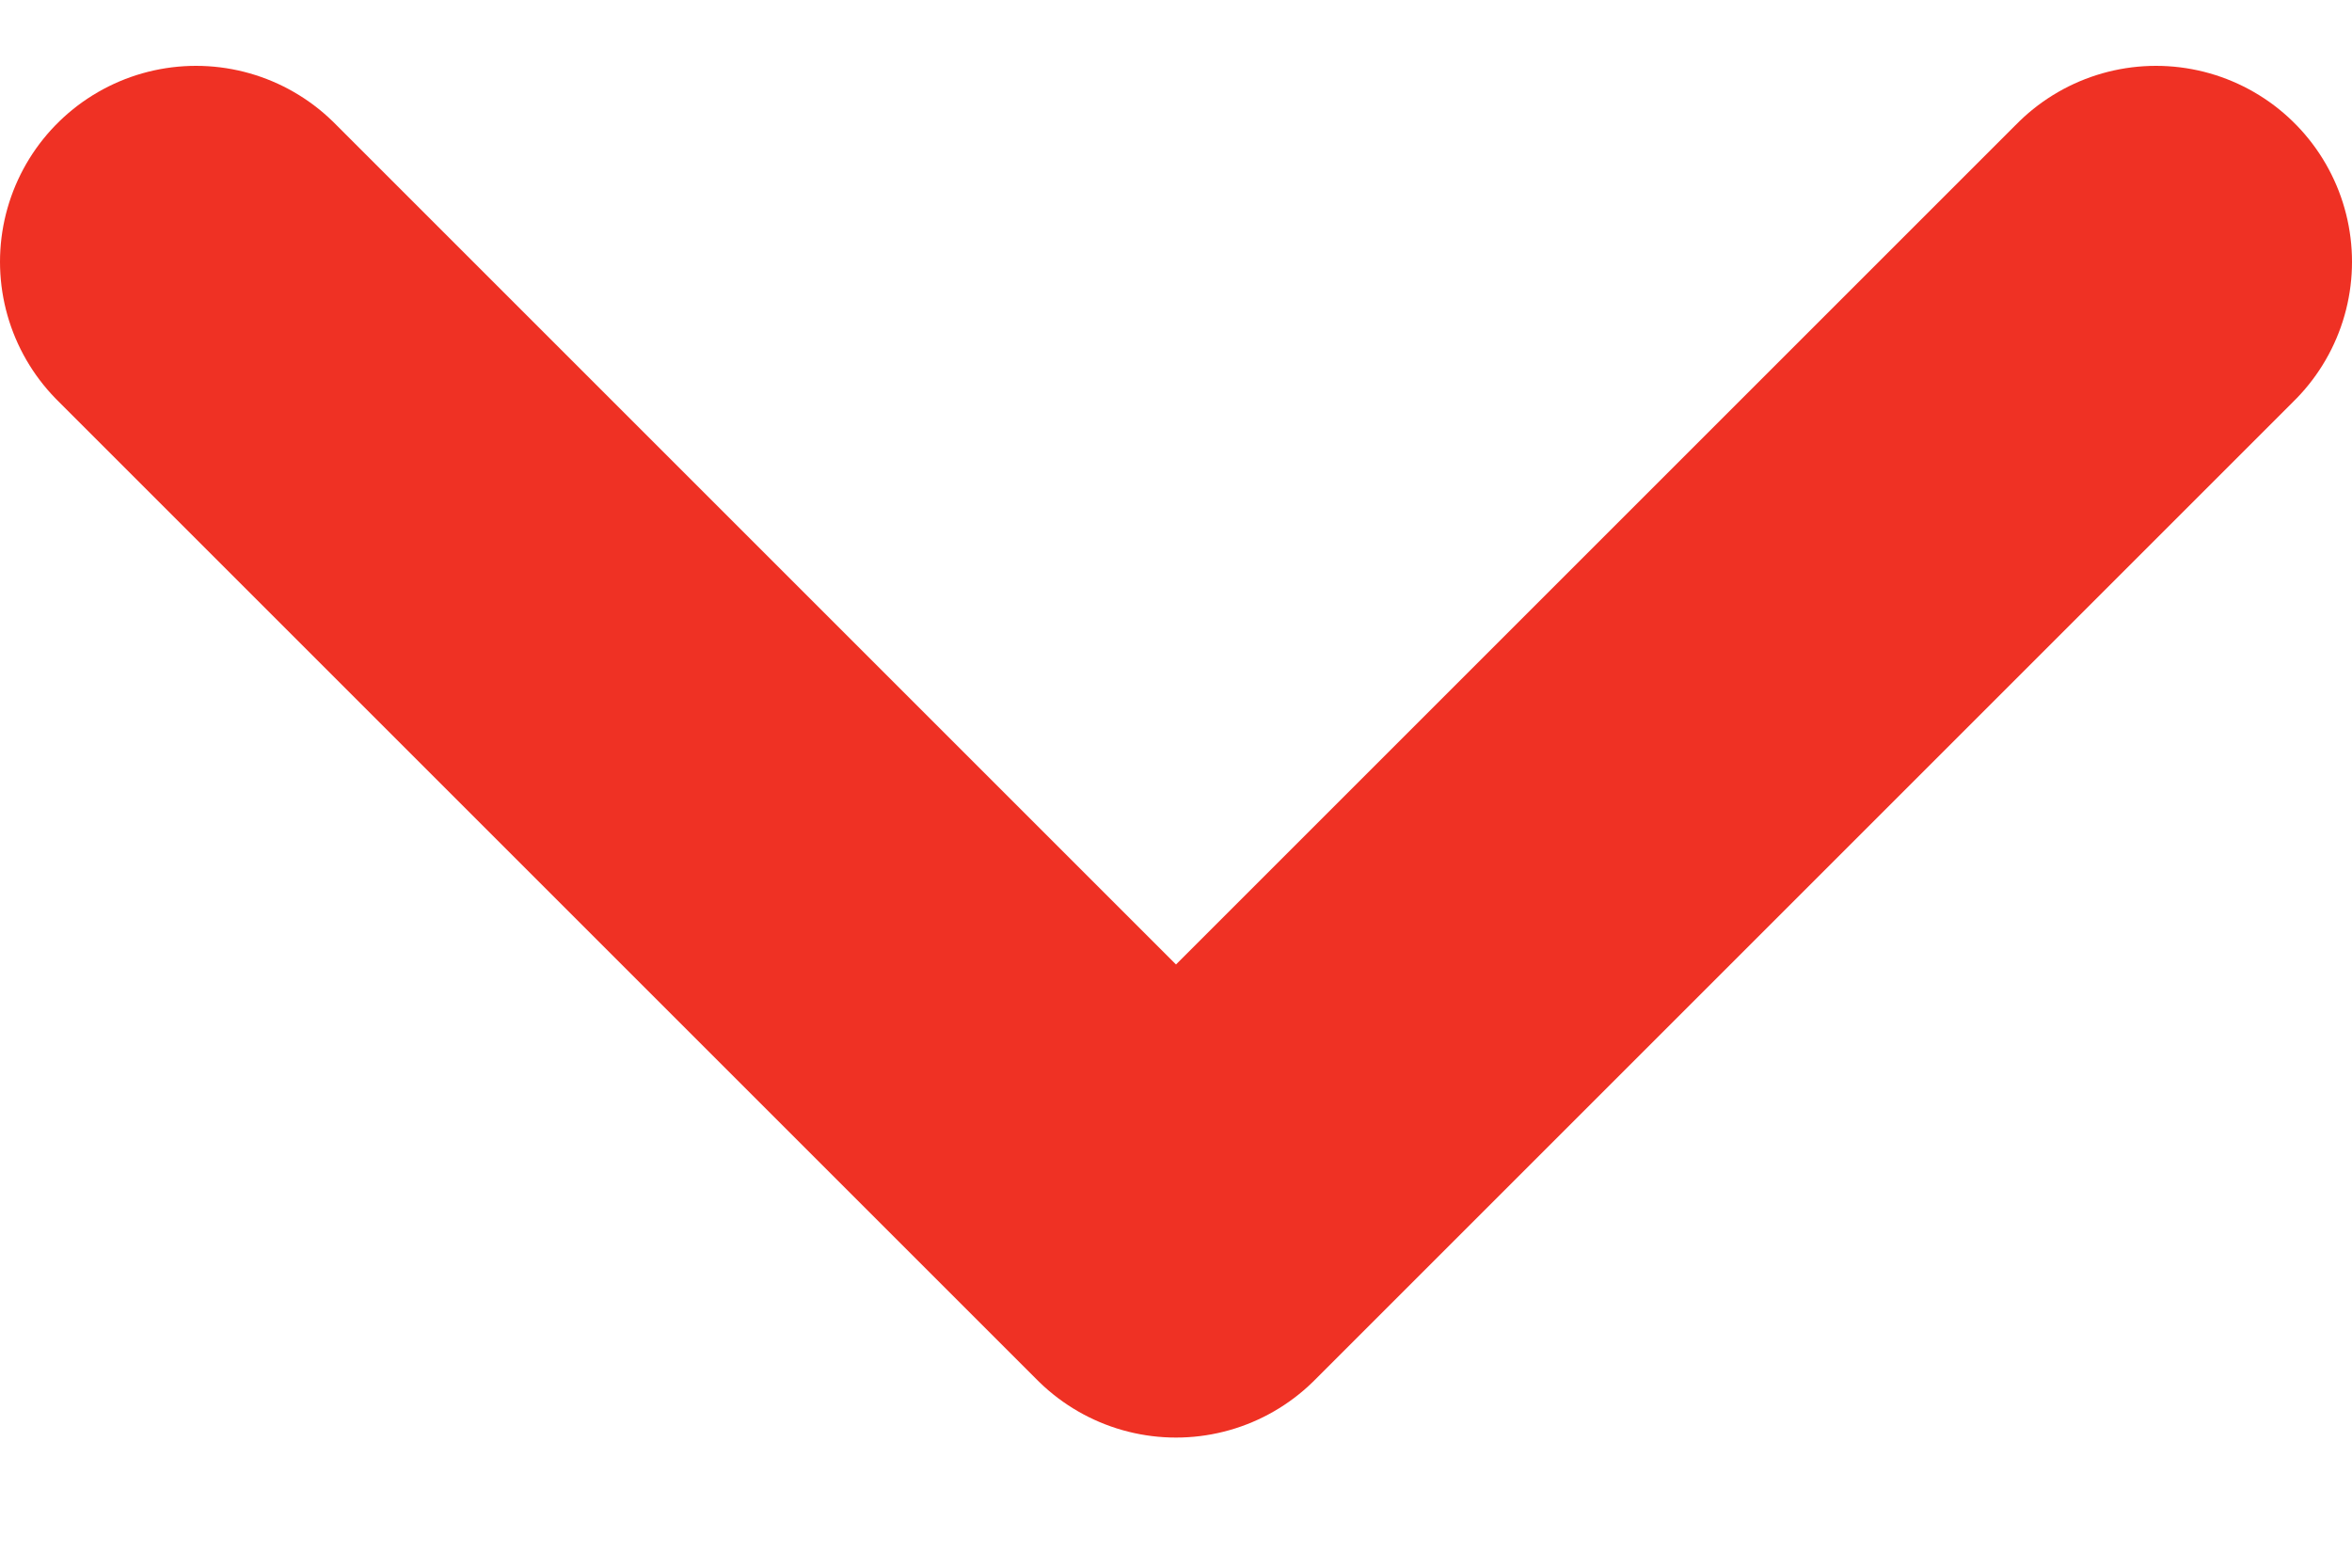 <svg width="12" height="8" viewBox="0 0 12 8" fill="none" xmlns="http://www.w3.org/2000/svg">
<path d="M11 1.336L6 6.336L1 1.336" stroke="#EF3124" stroke-width="2" stroke-linecap="round" stroke-linejoin="round"/>
</svg>

